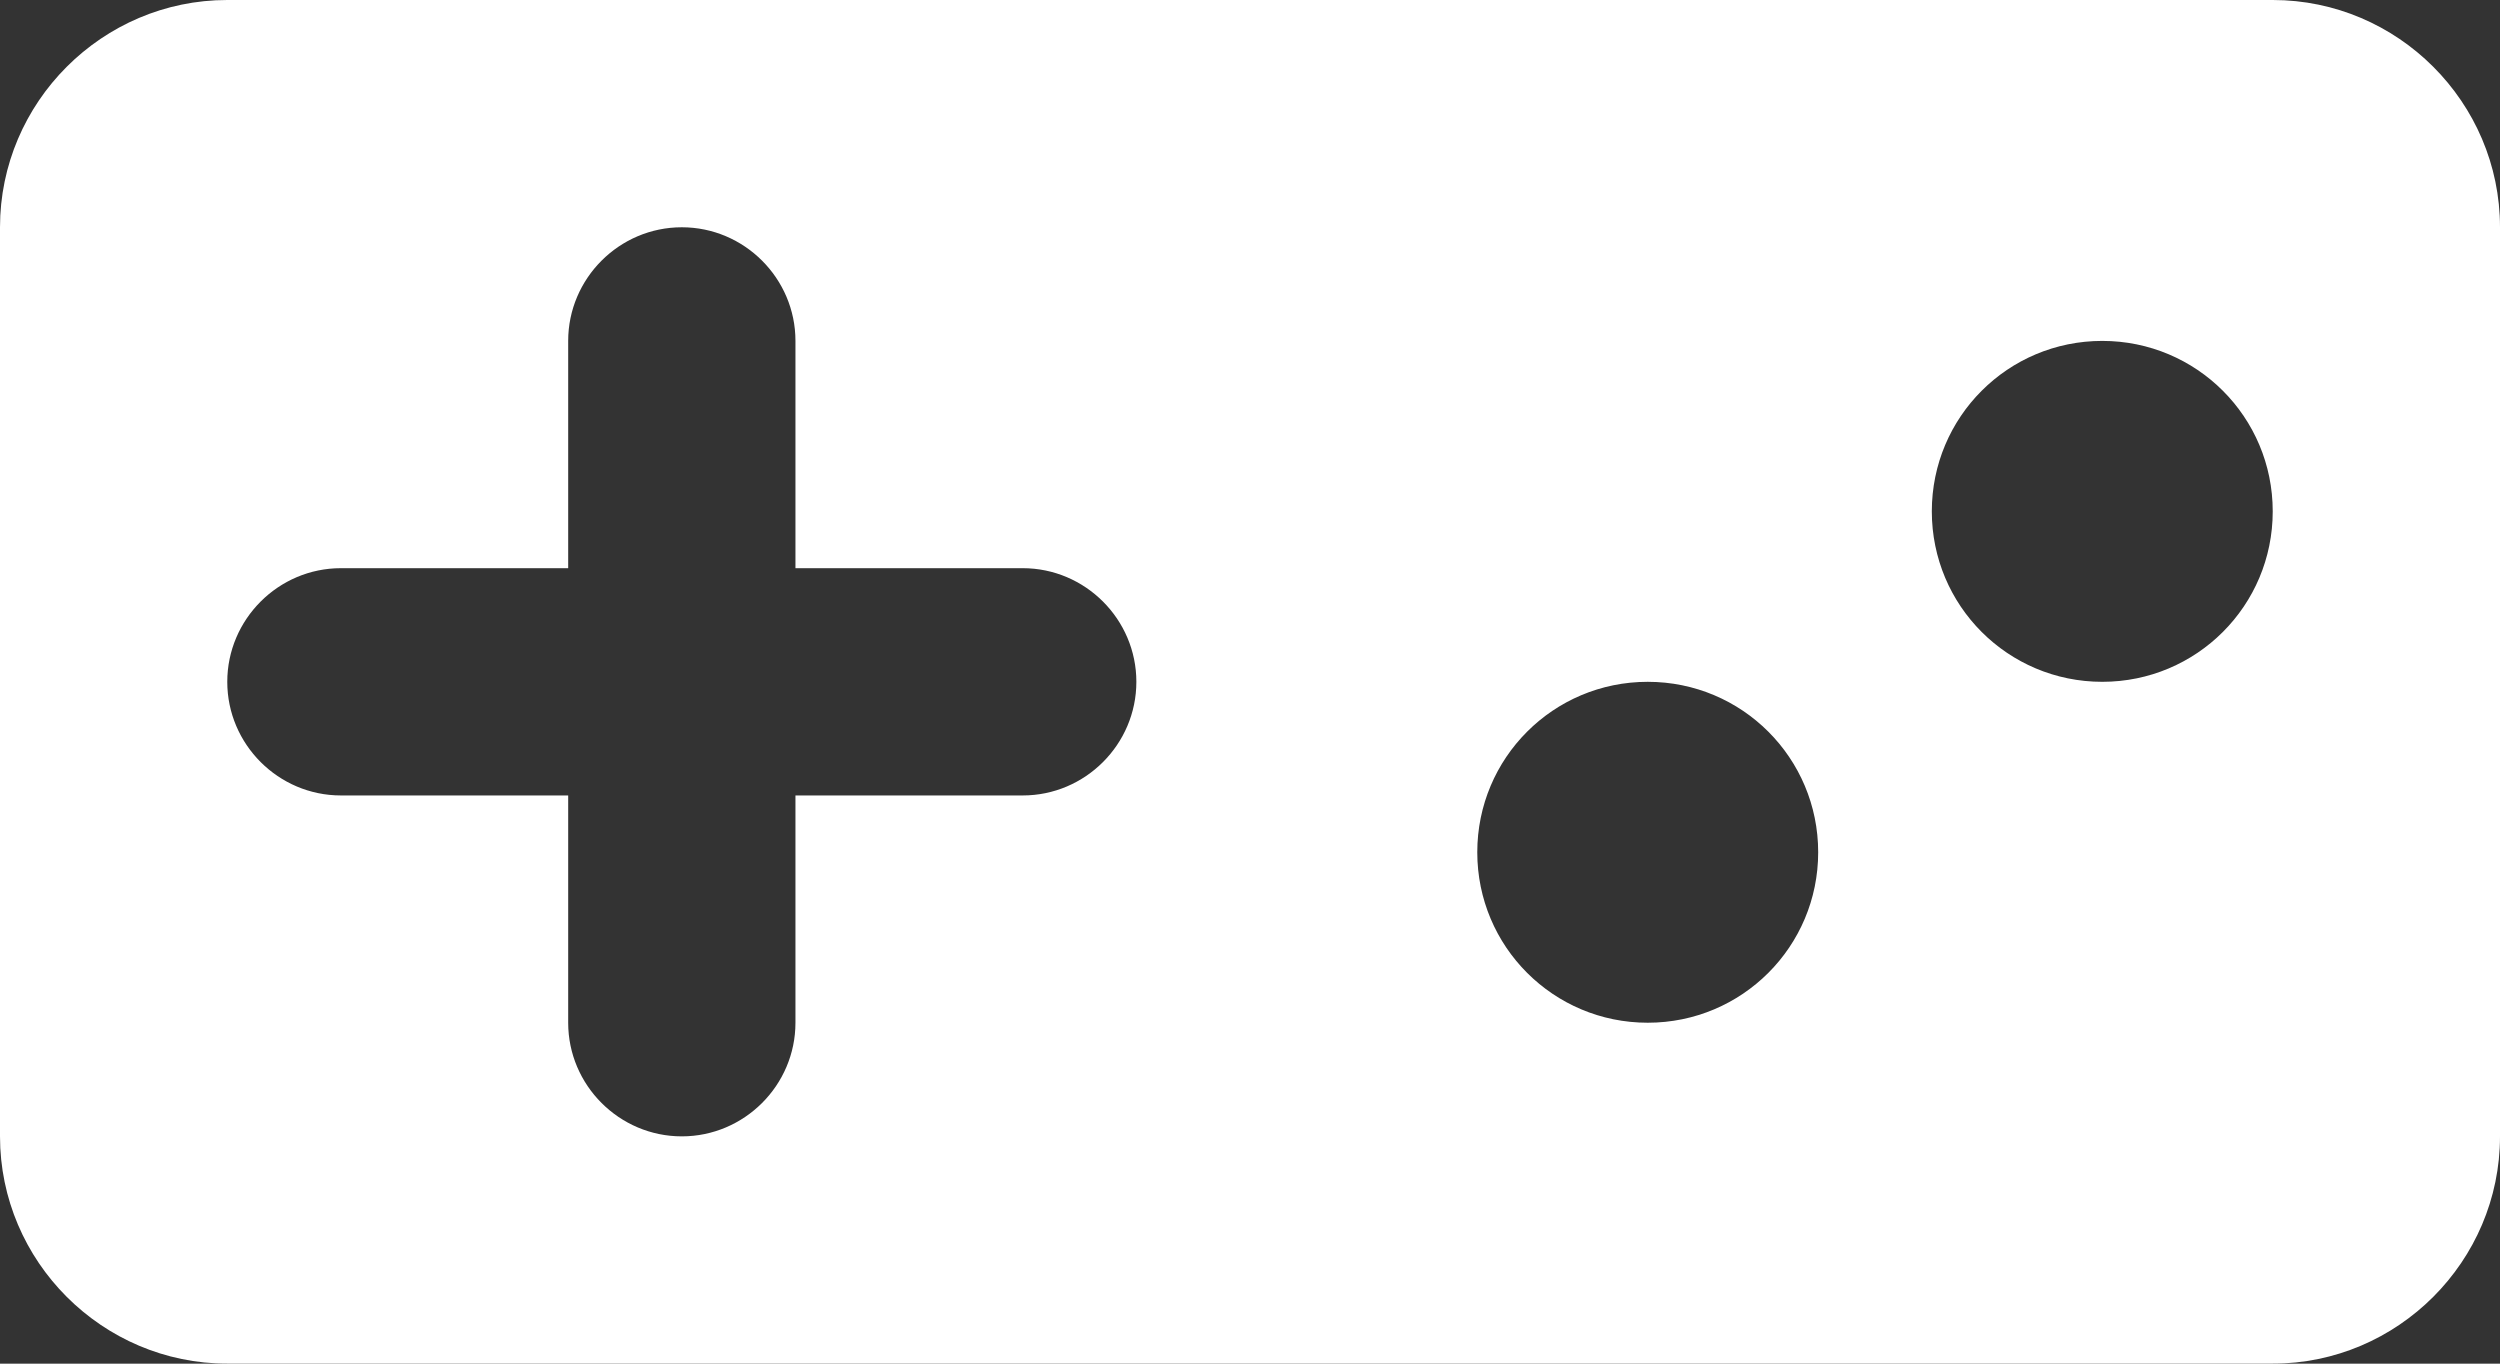 <?xml version="1.0" encoding="UTF-8"?>
<svg width="22px" height="12px" viewBox="0 0 22 12" version="1.1" xmlns="http://www.w3.org/2000/svg" xmlns:xlink="http://www.w3.org/1999/xlink">
    <rect x="0" y="0" width="22" height="12" fill="#333333" stroke="none"/>
    <!-- Generator: Sketch 56.3 (81716) - https://sketch.com -->
    <title>ic_game</title>
    <desc>Created with Sketch.</desc>
    <g id="页面-1" stroke="none" stroke-width="1" fill="none" fill-rule="evenodd">
        <g id="ic_game" transform="translate(-10, -15)">
            <circle id="Oval" fill-rule="nonzero" cx="21" cy="21" r="21"></circle>
            <g id="round-directions_walk-24px" transform="translate(9, 9)">
                <polygon id="Path" points="0 0 24 0 24 24 0 24"></polygon>
                <g id="round-videogame_asset-24px" transform="translate(1, 6)" fill="#FFFFFF" fill-rule="nonzero">
                    <path d="M20,0 L2,0 C0.9,0 0,0.9 0,2 L0,10 C0,11.1 0.9,12 2,12 L20,12 C21.1,12 22,11.1 22,10 L22,2 C22,0.9 21.1,0 20,0 Z M9,7 L7,7 L7,9 C7,9.55 6.55,10 6,10 C5.45,10 5,9.55 5,9 L5,7 L3,7 C2.45,7 2,6.55 2,6 C2,5.45 2.45,5 3,5 L5,5 L5,3 C5,2.45 5.45,2 6,2 C6.55,2 7,2.45 7,3 L7,5 L9,5 C9.55,5 10,5.45 10,6 C10,6.55 9.55,7 9,7 Z M14.5,9 C13.67,9 13,8.33 13,7.5 C13,6.67 13.67,6 14.5,6 C15.33,6 16,6.67 16,7.5 C16,8.33 15.33,9 14.5,9 Z M18.5,6 C17.67,6 17,5.33 17,4.5 C17,3.67 17.67,3 18.5,3 C19.33,3 20,3.67 20,4.5 C20,5.33 19.33,6 18.5,6 Z" id="Shape"></path>
                </g>
            </g>
        </g>
    </g>
</svg>
